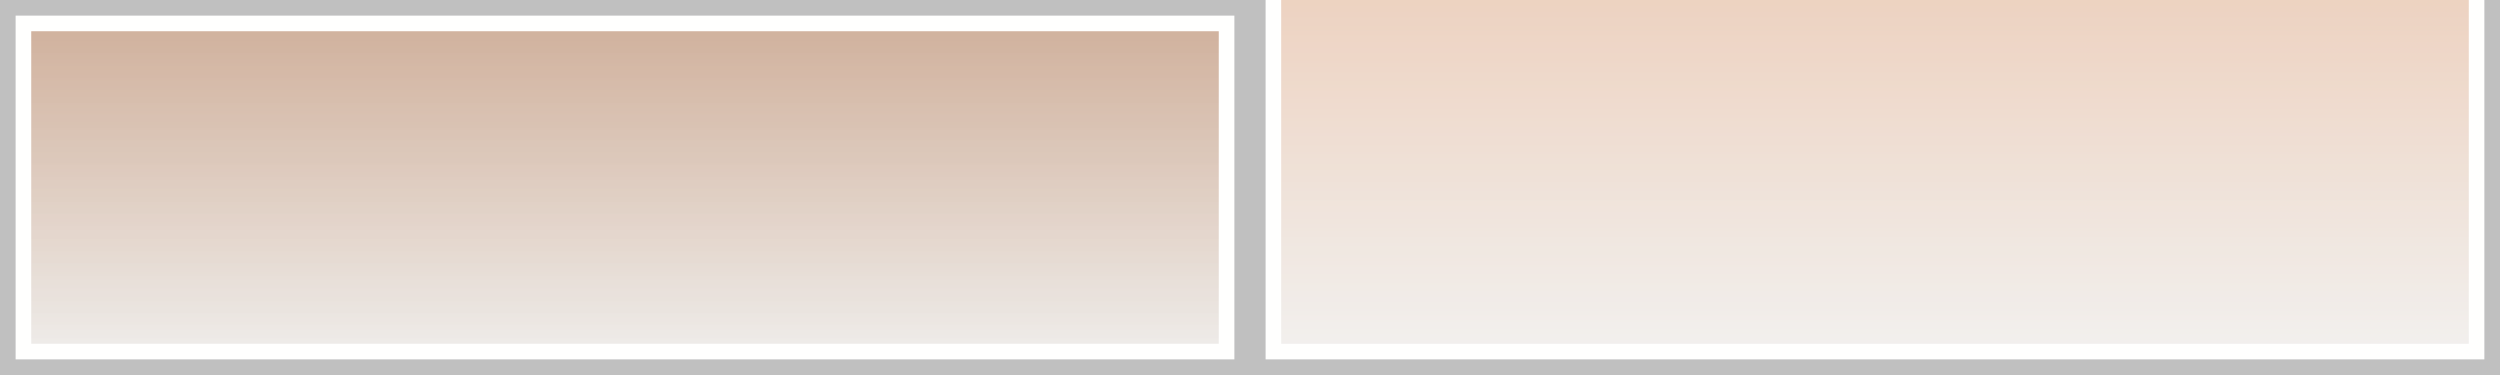 <?xml version="1.0" encoding="utf-8"?>
<!-- Generator: Adobe Illustrator 15.0.2, SVG Export Plug-In . SVG Version: 6.00 Build 0)  -->
<!DOCTYPE svg PUBLIC "-//W3C//DTD SVG 1.1//EN" "http://www.w3.org/Graphics/SVG/1.1/DTD/svg11.dtd">
<svg version="1.1" id="Calque_1" xmlns="http://www.w3.org/2000/svg" xmlns:xlink="http://www.w3.org/1999/xlink" x="0px" y="0px"
	 width="160px" height="24px" viewBox="0 0 160 24" enable-background="new 0 0 160 24" xml:space="preserve">
<rect x="0" y="0" width="160" height="24" fill="#808080" stroke="none"/>
<rect fill="#C0C0C0" width="80.001" height="24"/>
<rect x="1" y="1" fill="#FFFFFE" width="78" height="22"/>
<linearGradient id="SVGID_1_" gradientUnits="userSpaceOnUse" x1="309.601" y1="427.126" x2="309.601" y2="446.906" gradientTransform="matrix(1 0 0 1 -269.6 -424.96)">
	<stop  offset="0" style="stop-color:#E8C6B0"/>
	<stop  offset="1" style="stop-color:#EEEBE8"/>
</linearGradient>
<rect x="2" y="2" fill="url(#SVGID_1_)" width="76" height="20"/>
<linearGradient id="SVGID_2_" gradientUnits="userSpaceOnUse" x1="309.6" y1="446.96" x2="309.6" y2="426.793" gradientTransform="matrix(1 0 0 1 -269.6 -424.96)">
	<stop  offset="0" style="stop-color:#000000;stop-opacity:0"/>
	<stop  offset="1" style="stop-color:#000000;stop-opacity:0.1"/>
</linearGradient>
<rect x="2" y="2" fill="url(#SVGID_2_)" width="76" height="20"/>
<rect x="79.999" fill="#C0C0C0" width="80.001" height="24"/>
<rect x="80.999" fill="#FFFFFE" width="78" height="23"/>
<linearGradient id="SVGID_3_" gradientUnits="userSpaceOnUse" x1="389.6" y1="425.143" x2="389.6" y2="446.901" gradientTransform="matrix(1 0 0 1 -269.6 -424.96)">
	<stop  offset="0" style="stop-color:#E8C6B0"/>
	<stop  offset="1" style="stop-color:#EEEBE8"/>
</linearGradient>
<rect x="81.999" fill="url(#SVGID_3_)" width="76" height="22"/>
<rect x="81.999" opacity="0.22" fill="#FFFFFE" enable-background="new    " width="76" height="22"/>
</svg>
